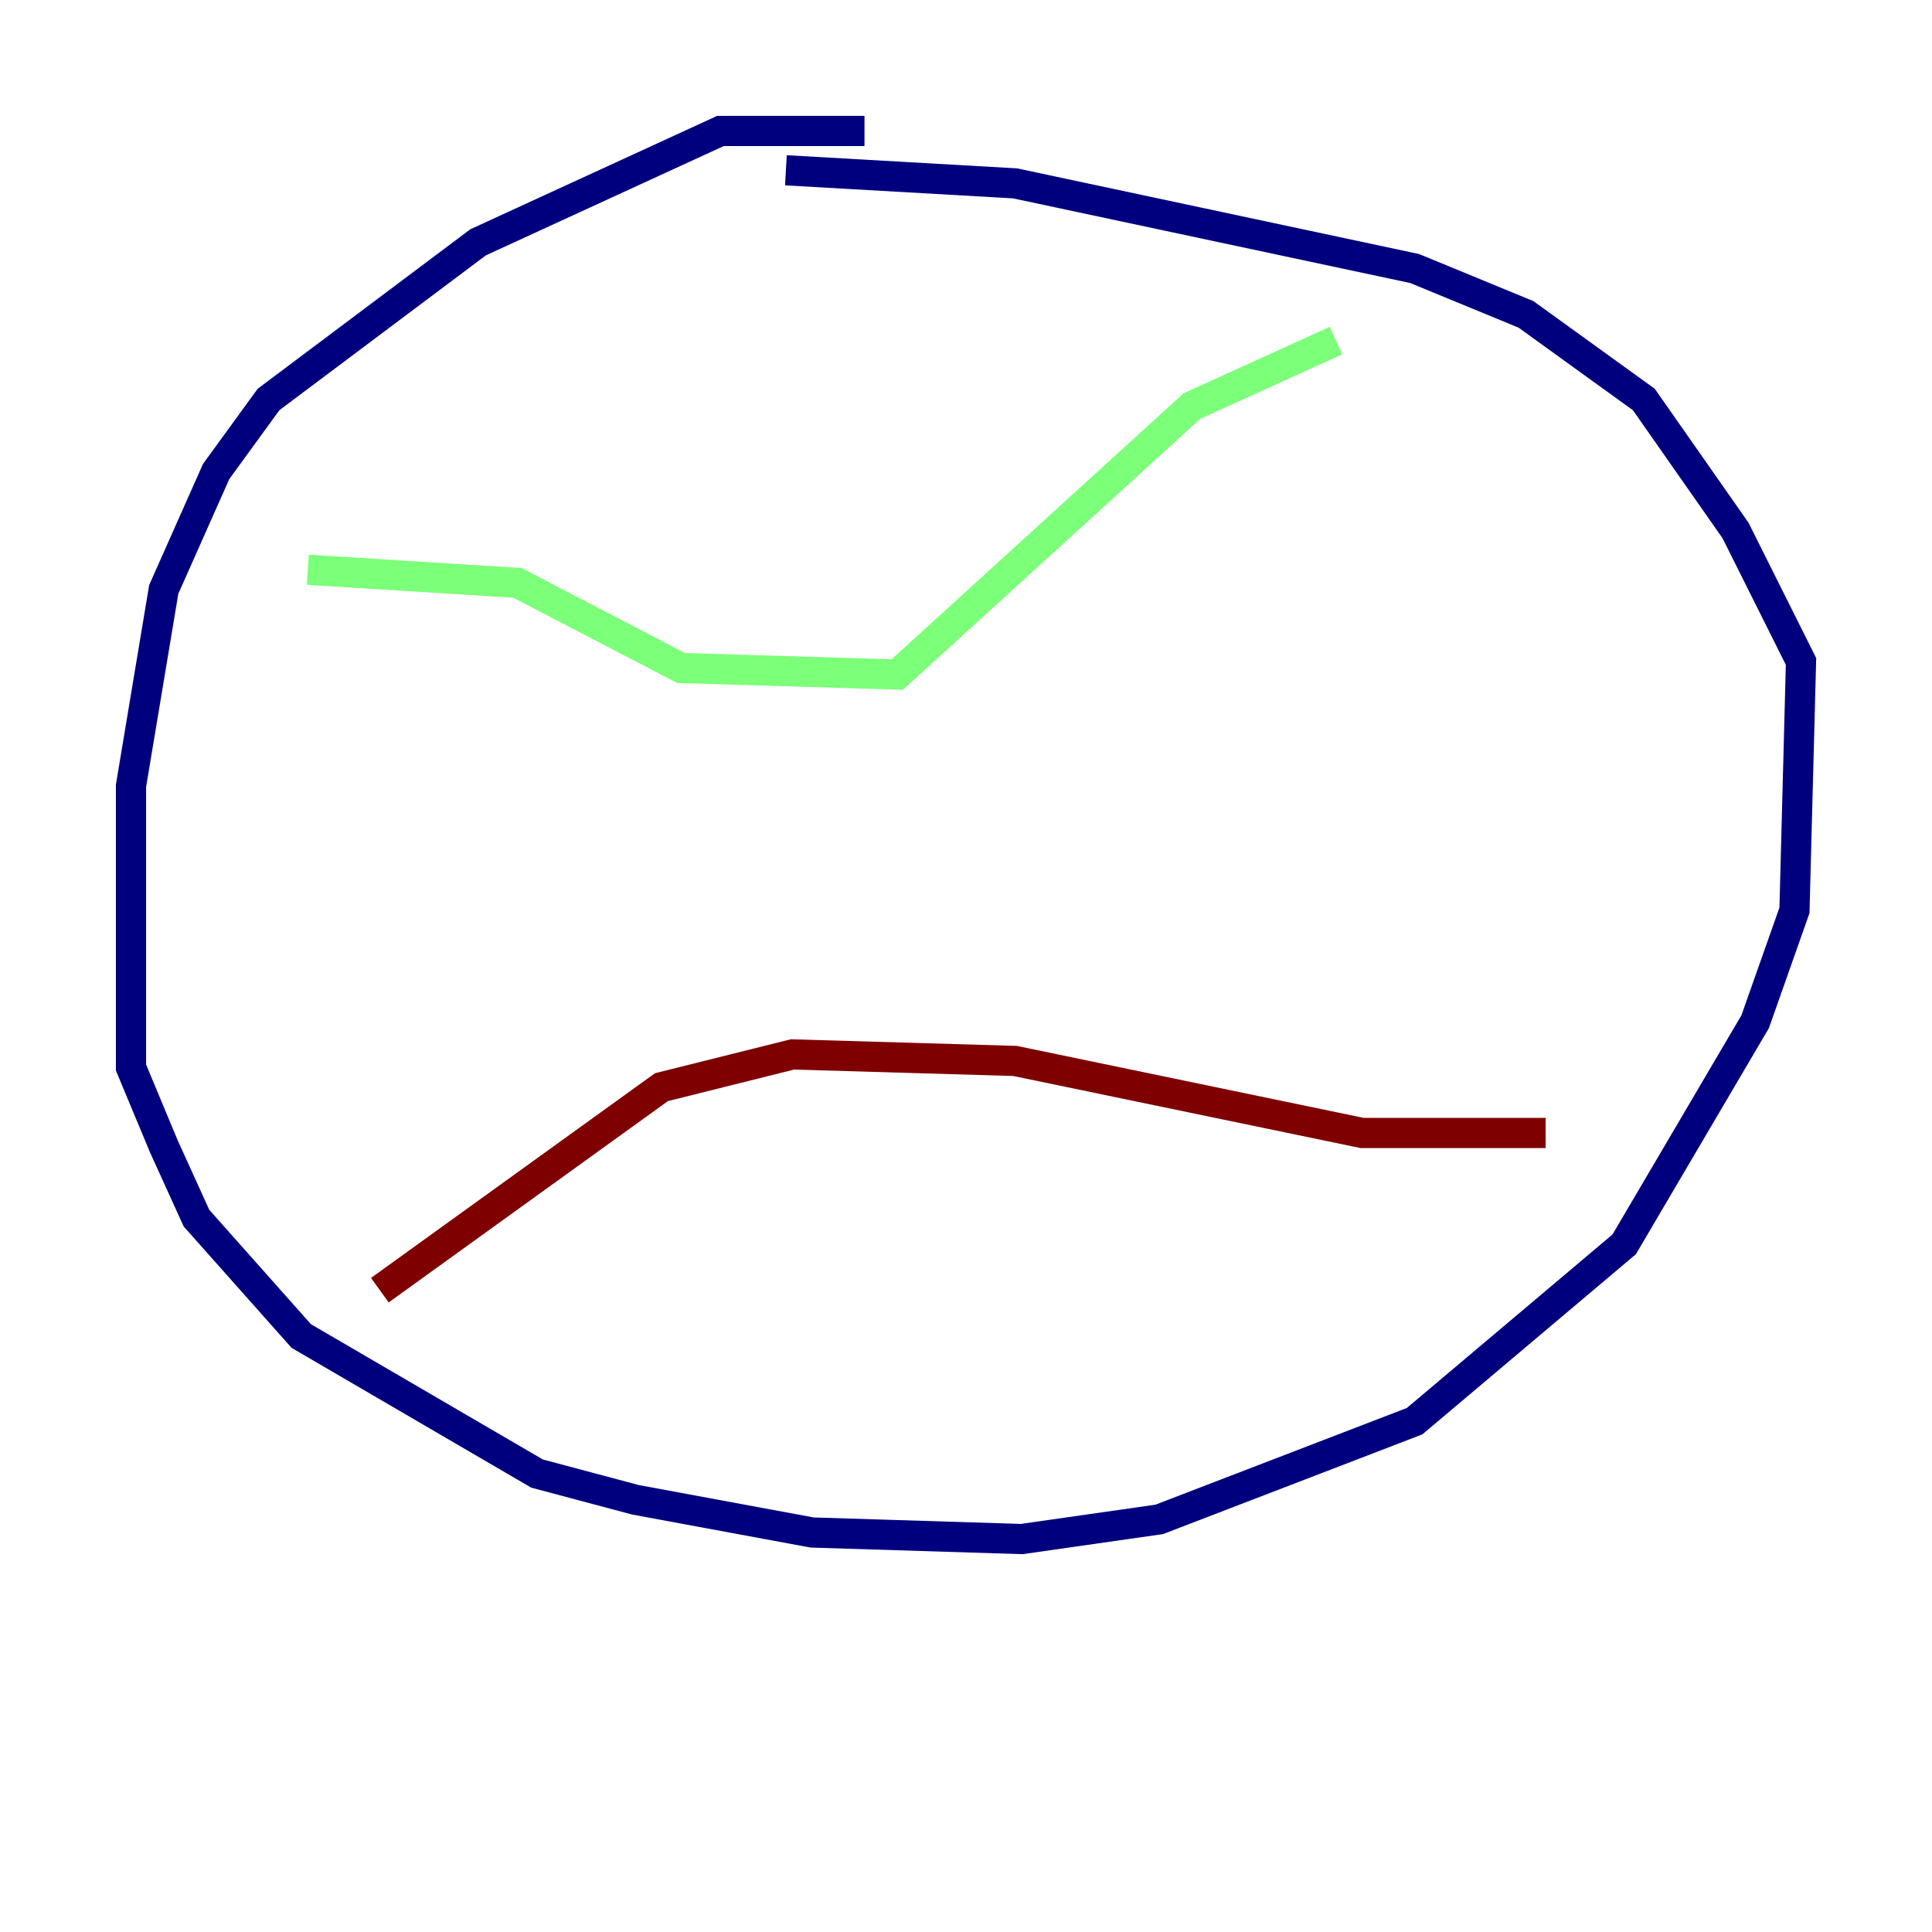 <?xml version="1.0" encoding="utf-8" ?>
<svg baseProfile="tiny" height="128" version="1.2" viewBox="0,0,128,128" width="128" xmlns="http://www.w3.org/2000/svg" xmlns:ev="http://www.w3.org/2001/xml-events" xmlns:xlink="http://www.w3.org/1999/xlink"><defs /><polyline fill="none" points="57.275,8.678 47.729,8.678 31.675,16.054 17.79,26.468 14.319,31.241 10.848,39.051 8.678,52.068 8.678,70.725 10.848,75.932 13.017,80.705 19.959,88.515 35.58,97.627 42.088,99.363 53.803,101.532 67.688,101.966 76.8,100.664 93.722,94.156 107.607,82.441 116.285,67.688 118.888,60.312 119.322,43.824 114.983,35.146 108.909,26.468 101.098,20.827 93.722,17.79 67.254,12.149 52.068,11.281" stroke="#00007f" stroke-width="2" /><polyline fill="none" points="20.393,37.749 34.278,38.617 45.125,44.258 59.444,44.691 78.969,26.902 88.515,22.563" stroke="#7cff79" stroke-width="2" /><polyline fill="none" points="25.166,85.478 43.824,72.027 52.502,69.858 67.254,70.291 90.251,75.064 102.4,75.064" stroke="#7f0000" stroke-width="2" /></svg>